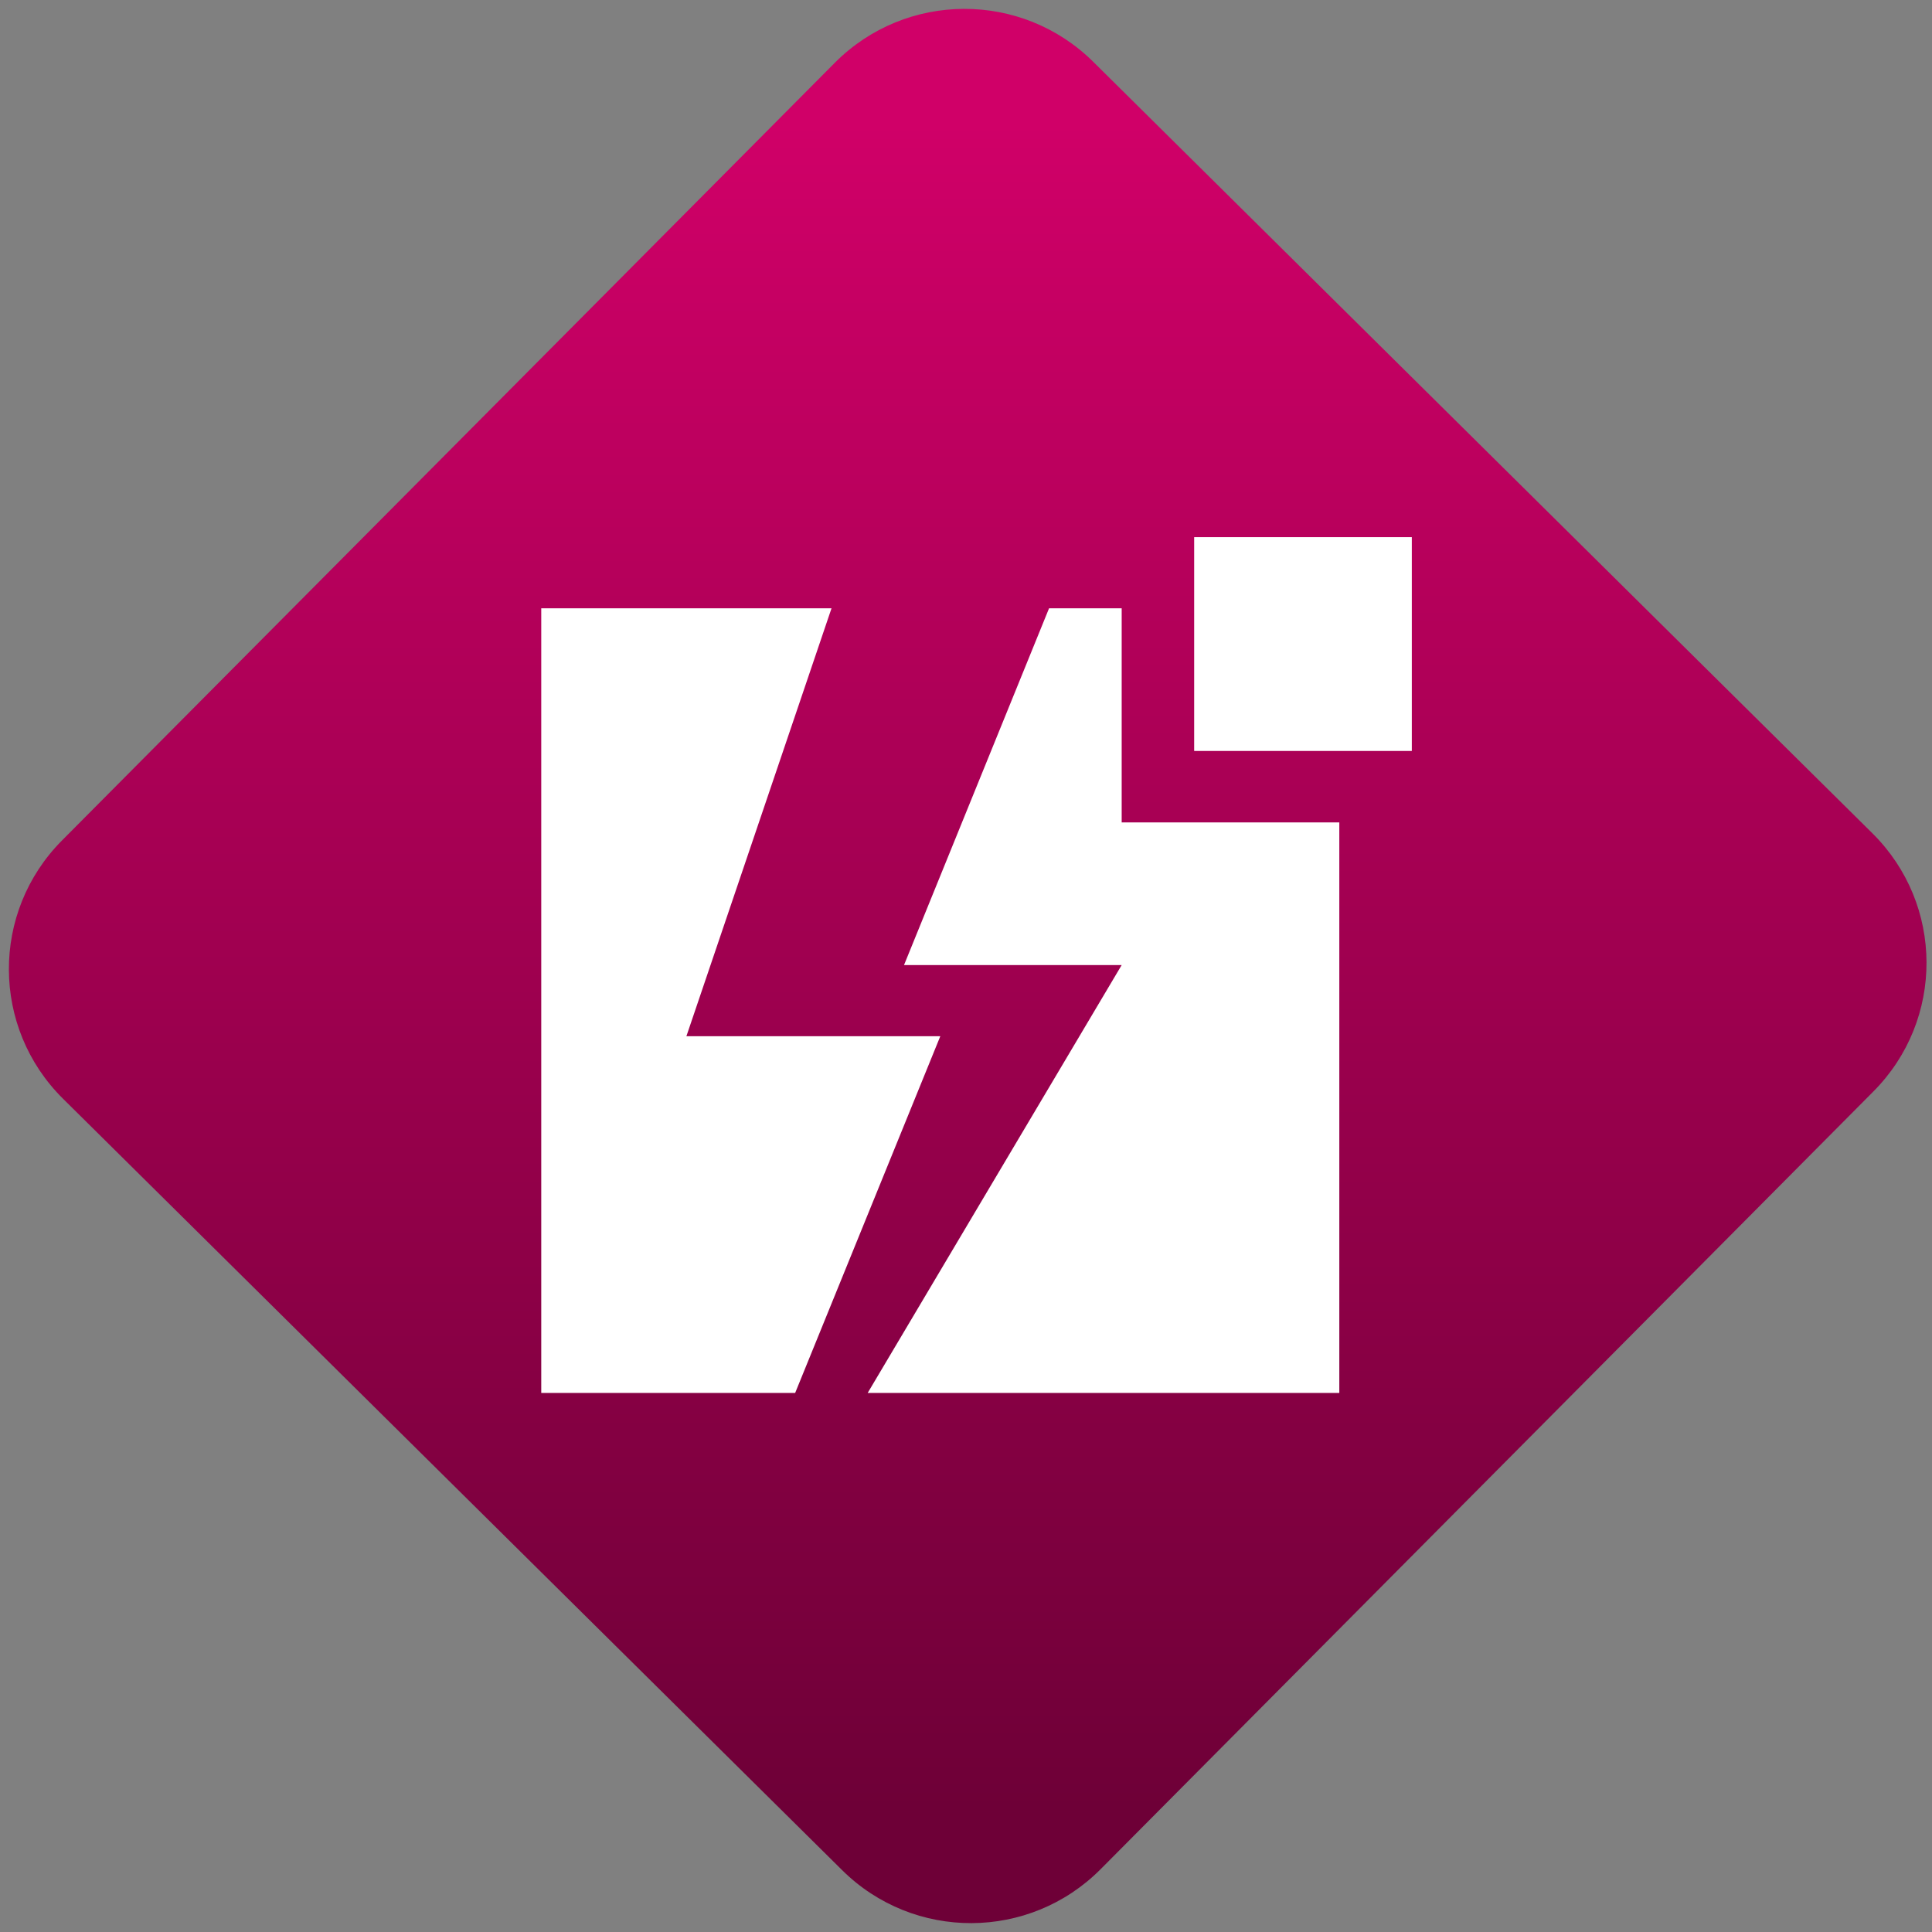 <svg width="64" height="64" viewBox="0 0 64 64" version="1.1"><rect x="0" y="0" width="64" height="64" fill="#808080" stroke="none"/><defs><linearGradient id="linear-pattern-0" gradientUnits="userSpaceOnUse" x1="0" y1="0" x2="0" y2="1" gradientTransform="matrix(60, 0, 0, 56, 0, 4)"><stop offset="0" stop-color="#d00068" stop-opacity="1"/><stop offset="1" stop-color="#6e0037" stop-opacity="1"/></linearGradient></defs><path fill="url(#linear-pattern-0)" fill-opacity="1" d="M 36.219 2.051 L 62.027 27.605 C 64.402 29.957 64.418 33.785 62.059 36.156 L 36.461 61.918 C 34.105 64.289 30.27 64.305 27.895 61.949 L 2.086 36.395 C -0.289 34.043 -0.305 30.215 2.051 27.844 L 27.652 2.082 C 30.008 -0.289 33.844 -0.305 36.219 2.051 Z M 36.219 2.051 " /><g transform="matrix(1.008,0,0,1.003,16.221,16.077)"><path fill-rule="nonzero" fill="rgb(100%, 100%, 100%)" fill-opacity="1" d="M 23.152 1.711 L 23.152 8.773 L 30.305 8.773 L 30.305 1.711 Z M 1.695 4.062 L 1.695 29.977 L 10.039 29.977 L 14.809 18.195 L 6.465 18.195 L 11.234 4.062 Z M 18.383 4.062 L 13.617 15.844 L 20.77 15.844 L 12.422 29.977 L 27.922 29.977 L 27.922 11.133 L 20.77 11.133 L 20.77 4.062 Z M 18.383 4.062 "/></g></svg>
